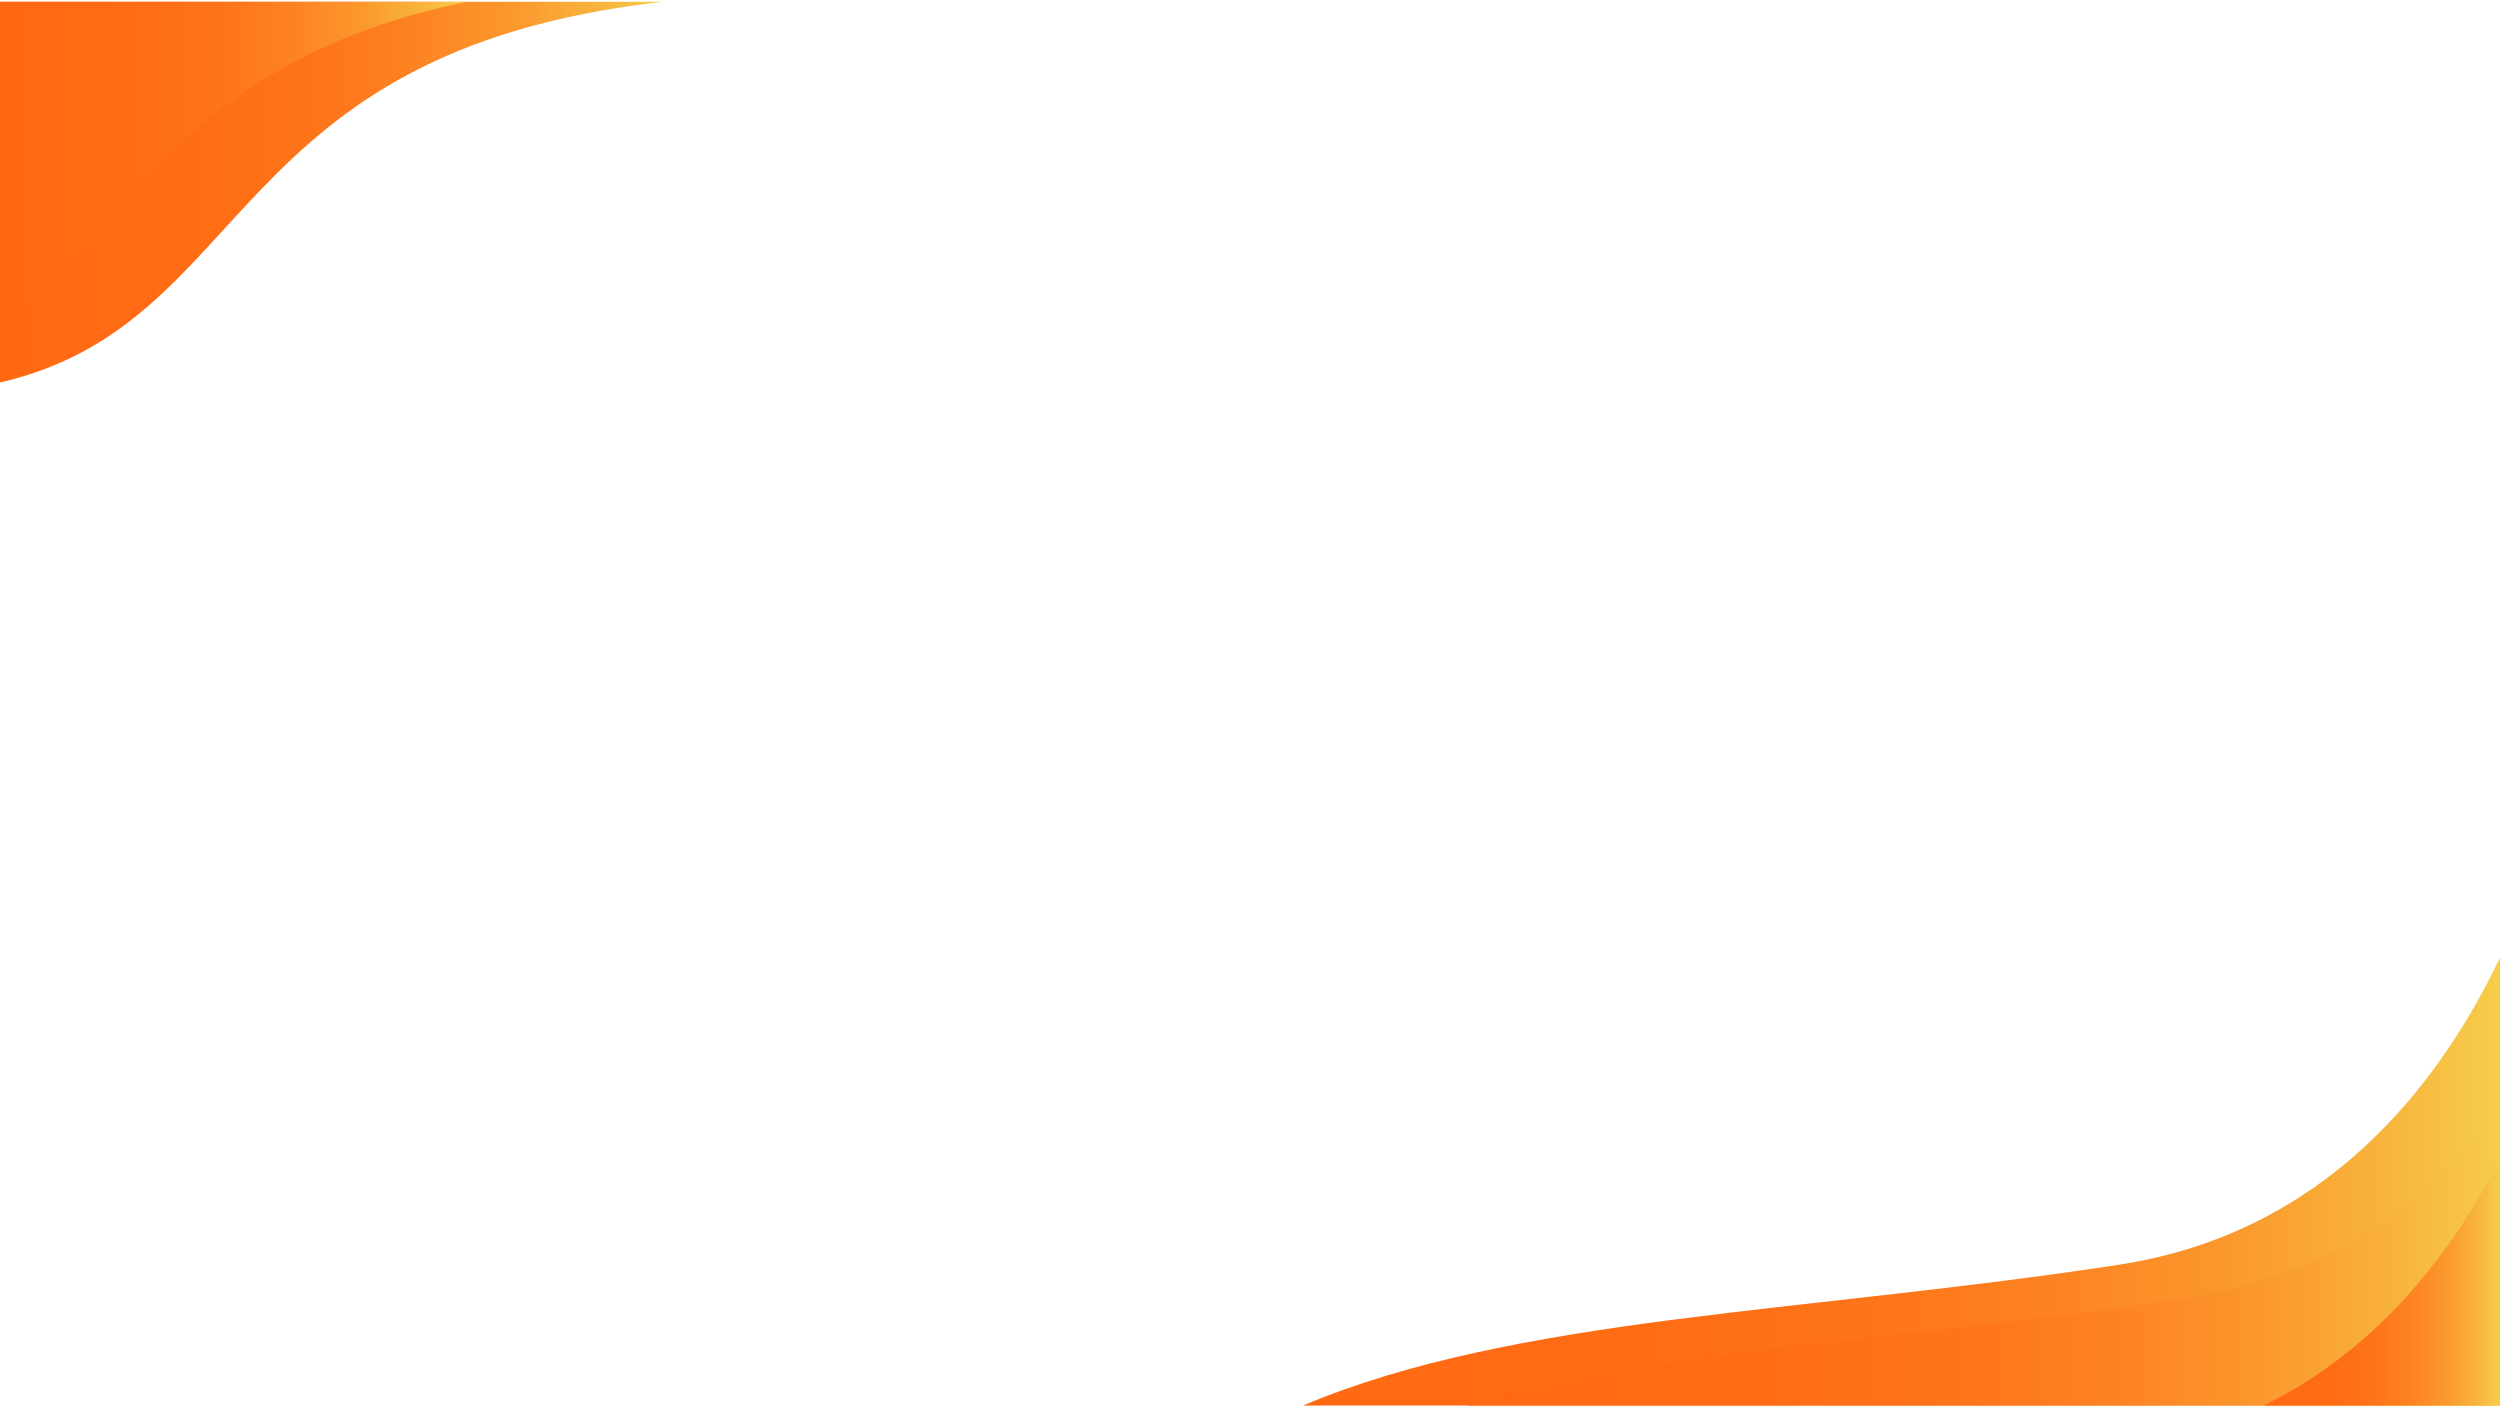 <?xml version="1.0" encoding="utf-8"?>
<!-- Generator: Adobe Illustrator 19.0.0, SVG Export Plug-In . SVG Version: 6.00 Build 0)  -->
<svg version="1.1" id="Layer_1" xmlns="http://www.w3.org/2000/svg" xmlns:xlink="http://www.w3.org/1999/xlink" x="0px" y="0px"
	 viewBox="0 0 1366 768" style="enable-background:new 0 0 1366 768;" xml:space="preserve">
<style type="text/css">
	.st0{display:none;}
	.st1{display:inline;fill:#D6AF43;}
	.st2{display:inline;}
	.st3{fill:#8E744C;}
	.st4{fill:#9E8057;}
	.st5{fill:#684C27;}
	.st6{fill:#E5CF88;}
	.st7{fill:#DDC06C;}
	.st8{fill:#D6AF43;}
	.st9{fill:#EDD9A6;}
	.st10{fill:none;}
	.st11{fill:#7C4D1E;}
	.st12{fill:#A86F2C;}
	.st13{display:inline;fill:url(#XMLID_21_);}
	.st14{display:inline;fill:url(#XMLID_106_);}
	.st15{display:inline;fill:url(#XMLID_115_);}
	.st16{display:inline;fill:url(#XMLID_124_);}
	.st17{display:inline;fill:#008043;}
	.st18{display:inline;fill:#E9560D;}
	.st19{fill:#E9560D;}
	.st20{fill:url(#XMLID_126_);}
	.st21{fill:url(#XMLID_127_);}
	.st22{fill:url(#XMLID_132_);}
	.st23{fill:url(#XMLID_133_);}
	.st24{fill:url(#XMLID_135_);}
</style>
<g id="monuments" class="st0">
	<path id="XMLID_47_" class="st1" d="M888.1,634.1C888.1,634.1,888.1,634.1,888.1,634.1C888.1,634.1,888.1,634.1,888.1,634.1
		L888.1,634.1z"/>
	<polygon id="XMLID_85_" class="st1" points="891,634 891,634 890.5,634.1 890.5,634.1 890,634.2 890,634 	"/>
	<path id="XMLID_57_" class="st1" d="M891.2,634C891.2,634,891.1,634,891.2,634C891.1,634,891.1,634,891.2,634
		C891.1,634,891.1,634,891.2,634c-0.1,0-0.1,0-0.1,0L891.2,634C891.1,634,891.1,634,891.2,634z"/>
	<g id="XMLID_22_" class="st2">
		<g id="XMLID_38_">
			<path id="XMLID_36_" class="st3" d="M820.4,541.6c0.1-13.7-10.9-24.9-24.6-25c-13.7-0.1-24.9,10.9-25,24.6l-44.7-0.3l0.3-36.3
				l69.5,0.5l69.5,0.5l-0.3,36.3L820.4,541.6z"/>
			
				<rect id="XMLID_35_" x="722.8" y="491.8" transform="matrix(1 7.720874e-003 -7.720874e-003 1 3.841 -6.13)" class="st4" width="146.1" height="5.3"/>
			<path id="XMLID_18_" class="st3" d="M859.5,628.5"/>
			<path id="XMLID_405_" class="st3" d="M840.3,623C840.3,623,840.3,623,840.3,623l-0.1,0C840.3,623,840.3,623,840.3,623z"/>
			<path id="XMLID_407_" class="st3" d="M867,567.9l0,4.4l0,18.5v0.2l-0.2,13.3l0,0.7c0,0,0.1,0,0.1,0c0,0,0.1,0.1,0.1,0.2v0.2
				c0,0.1-0.1,0.1-0.1,0.2l0.1,1.1v16.8l-0.1,0.4l-0.2,0.8l0,0.1l-0.7,3v1.3c-0.9-0.2-1.8-0.4-2.7-0.6c-0.8-0.2-1.6-0.3-2.3-0.5
				c-0.1,0-0.2,0-0.3-0.1c-0.8-0.2-1.6-0.4-2.4-0.5c0,0-0.1,0-0.1,0c-1.8-0.4-3.6-0.9-5.4-1.3c-2.7-0.7-5.4-1.3-8-2
				c-1.3-0.4-2.6-0.7-3.9-1.1h-0.3c0,0-0.1,0-0.1,0c-0.9-0.2-1.7-0.5-2.5-0.7c-2.6-0.8-5-1.5-7.4-2.3c0,0-0.1,0-0.1,0
				c-1.9-0.6-3.7-1.2-5.3-1.8c-1.8-0.6-3.5-1.3-5-2v-48.9c0,0,0,0,0,0v-20.8l9.4,0.1l14.1,0.1l23.5,0.2l-0.1,18.6L867,567.9
				L867,567.9z"/>
			<path id="XMLID_270_" class="st5" d="M869,629.8c-0.5-0.1-1.1-0.2-1.6-0.3c-0.5-0.1-0.9-0.2-1.3-0.3c-0.9-0.2-1.8-0.4-2.7-0.6
				c-0.8-0.2-1.6-0.3-2.3-0.5l2.1-0.1l0.1,0h4.9l0.8,0L869,629.8z"/>
			<path id="XMLID_271_" class="st5" d="M869,630.1c-0.2,0-0.4-0.1-0.6-0.1h0C868.6,630,868.7,630,869,630.1c0-0.1,0-0.1,0-0.1
				L869,630.1z"/>
			<path id="XMLID_84_" class="st4" d="M840.2,623l-0.2,0L840.2,623C840.2,623,840.2,623,840.2,623z"/>
			<path id="XMLID_279_" class="st4" d="M840.3,623C840.3,623,840.3,623,840.3,623l-0.1,0C840.3,623,840.3,623,840.3,623z"/>
			<path id="XMLID_283_" class="st4" d="M868,624l0,4v0.1l-0.7-0.1H866v0l-2.7,0h-2.6c-0.8-0.2-1.6-0.4-2.4-0.5c0,0-0.1,0-0.1,0
				c-1.8-0.4-3.6-0.9-5.4-1.3c-2.7-0.7-5.4-1.3-8-2c-1.3-0.4-2.6-0.7-3.9-1.1h3.7l2.3,0.5l5.2,0.5H868z"/>
			
				<rect id="XMLID_31_" x="825.1" y="567.8" transform="matrix(1 7.718008e-003 -7.718008e-003 1 4.424 -6.521)" class="st4" width="44" height="4.4"/>
			
				<rect id="XMLID_30_" x="824.4" y="565.3" transform="matrix(1 7.717547e-003 -7.717547e-003 1 4.397 -6.521)" class="st5" width="45.4" height="2.5"/>
			<path id="XMLID_313_" class="st5" d="M868,616.4l0,7.4l-1,0.2h-15.1l-7.5-1h-4.1c0,0-0.1,0-0.1,0h0.2c-3.5-1-6.9-2-10-3
				c-1.9-0.6-3.8-1.3-5.5-1.9l-0.1-2l1.3,0l3.1,0h0l12.5,0l8,0h0.3l9,0.2l5.5-0.1l0.8-0.1h0.2l1.3,0.2l0.2,0L868,616.4z"/>
			
				<rect id="XMLID_28_" x="826.2" y="609" transform="matrix(1 7.716828e-003 -7.716828e-003 1 4.753 -6.505)" class="st4" width="38.3" height="7.2"/>
			
				<rect id="XMLID_27_" x="827.8" y="572.1" transform="matrix(1 7.718004e-003 -7.718004e-003 1 4.583 -6.508)" class="st5" width="35.5" height="36.9"/>
			
				<rect id="XMLID_26_" x="825.9" y="546.8" transform="matrix(1 7.723105e-003 -7.723105e-003 1 4.319 -6.499)" class="st4" width="35.5" height="18.4"/>
			
				<rect id="XMLID_25_" x="826.1" y="530.4" transform="matrix(1 7.722894e-003 -7.722894e-003 1 4.165 -6.501)" class="st4" width="35.5" height="11.4"/>
			<path id="XMLID_297_" class="st3" d="M770.7,546.1l-0.4,49.4c-2.6-1.3-5.2-2.6-7.8-3.9c-12.3-6.4-24.2-13-35.4-19.6
				c-0.4-0.2-0.8-0.5-1.2-0.7l-2.3-3l1,1.6l-1-3l0-2.5l0.1-18.6L770.7,546.1z"/>
			<polyline id="XMLID_23_" class="st4" points="722,566.8 722,566.8 724,566.8 765.6,567.1 765.5,571.5 762.7,571.5 727,570.2 
				726,571.2 			"/>
			<polygon id="XMLID_20_" class="st5" points="720.9,564.3 766.3,564.6 766.3,567.1 721.9,566.8 			"/>
			<path id="XMLID_266_" class="st5" d="M762.7,571.5l-0.2,20c-12.3-6.4-24.2-13-35.4-19.6l0-0.7L762.7,571.5z"/>
			
				<rect id="XMLID_16_" x="729.4" y="546" transform="matrix(-1 -7.719069e-003 7.719069e-003 -1 1490.084 1116.291)" class="st4" width="35.5" height="18.4"/>
			
				<rect id="XMLID_15_" x="729.6" y="529.6" transform="matrix(-1 -7.724170e-003 7.724170e-003 -1 1490.543 1076.411)" class="st4" width="35.5" height="11.4"/>
			
				<rect id="XMLID_14_" x="818.2" y="541.8" transform="matrix(1 7.717711e-003 -7.717711e-003 1 4.225 -6.495)" class="st5" width="51.1" height="4.9"/>
			
				<rect id="XMLID_13_" x="721.8" y="541" transform="matrix(-1 -7.718450e-003 7.718450e-003 -1 1490.444 1092.688)" class="st5" width="51.1" height="4.9"/>
			<circle id="XMLID_12_" class="st4" cx="847.1" cy="519.6" r="7.4"/>
			<circle id="XMLID_11_" class="st4" cx="745.4" cy="518.8" r="7.4"/>
			
				<rect id="XMLID_10_" x="724.9" y="497.1" transform="matrix(1 7.719283e-003 -7.719283e-003 1 3.892 -6.129)" class="st5" width="141.9" height="8.1"/>
			
				<rect id="XMLID_9_" x="726.5" y="476.2" transform="matrix(1 7.719633e-003 -7.719633e-003 1 3.76 -6.13)" class="st3" width="139.1" height="15.6"/>
			
				<rect id="XMLID_8_" x="733.6" y="465.2" transform="matrix(1 7.720878e-003 -7.720878e-003 1 3.658 -6.133)" class="st4" width="124.9" height="11"/>
			
				<rect id="XMLID_7_" x="744.3" y="449.9" transform="matrix(1 7.719200e-003 -7.719200e-003 1 3.556 -6.132)" class="st3" width="103.7" height="15.2"/>
			
				<rect id="XMLID_6_" x="746.5" y="440.3" transform="matrix(1 7.719802e-003 -7.719802e-003 1 3.46 -6.134)" class="st4" width="99.5" height="9.6"/>
			
				<rect id="XMLID_5_" x="767.8" y="436.4" transform="matrix(1 7.718802e-003 -7.718802e-003 1 3.408 -6.134)" class="st3" width="57.1" height="3.9"/>
			
				<rect id="XMLID_3_" x="771.4" y="433.1" transform="matrix(1 7.718429e-003 -7.718429e-003 1 3.38 -6.134)" class="st5" width="50" height="3.3"/>
		</g>
		<path id="XMLID_1_" class="st6" d="M861.1,591.8l6.2,37.7c17.2,6,32.1,5.5,32.1,5.5l5.9-0.6l-8.2-48.7L861.1,591.8z"/>
		<g id="XMLID_56_">
			<path id="XMLID_119_" class="st7" d="M1038.7,571.1c0.7-0.5,1.3-1.2,1.7-2c1.1-2.4-2.5-6.3-2.5-6.3s-5.3,0.1-6.3,2.5
				c-0.4,0.9-0.5,1.8-0.3,2.6L1038.7,571.1z"/>
			<g id="XMLID_116_">
				<path id="XMLID_118_" class="st8" d="M1029.1,575.4c0,0,2-4.7,2.4-5.6c0.4-0.9,1-0.3,1.4-0.6c0,0.5,0.9,0.5,0.5,1.4
					c-0.4,0.9-2.4,5.6-2.4,5.6L1029.1,575.4z"/>
				<path id="XMLID_117_" class="st8" d="M1032.8,577c0,0,2-4.7,2.4-5.6c0.4-0.9,1-0.3,1.4-0.6c0,0.5,0.9,0.5,0.5,1.4
					c-0.4,0.9-2.4,5.6-2.4,5.6L1032.8,577z"/>
			</g>
			<path id="XMLID_292_" class="st9" d="M950,566v68.1c-2.2,0.3-4.4,0.6-6.6,0.8c-4.7,0.5-9.4,0.9-14,1h-15.8
				c-4.6-0.2-9.2-0.5-13.7-0.9c-0.2,0-0.3,0-0.4,0c-0.8-0.1-1.6-0.2-2.5-0.3V566H950z"/>
			<path id="XMLID_114_" class="st7" d="M950.3,566.5c3-4.8,4.7-10.4,4.7-16.5c0-17.2-31.1-31.1-31.1-31.1s-31.1,13.9-31.1,31.1
				c0,6.1,1.7,11.7,4.7,16.5H950.3z"/>
			<path id="XMLID_113_" class="st8" d="M908.6,629.9c0,0,0-10.9,0-25.2c0-14.3,12.5-9.7,15.2-16.7c2.7,7,15.2,2.4,15.2,16.7
				c0,14.3,0,25.2,0,25.2H908.6z"/>
			<path id="XMLID_112_" class="st9" d="M907.6,528.5c5.1-0.3,10.6-0.5,16.2-0.5c5.6,0,11.1,0.2,16.2,0.5c-8-5.9-16.2-9.6-16.2-9.6
				S915.6,522.5,907.6,528.5z"/>
			<circle id="XMLID_111_" class="st8" cx="923.8" cy="516.6" r="2.3"/>
			<circle id="XMLID_110_" class="st8" cx="923.8" cy="512" r="2.3"/>
			<circle id="XMLID_109_" class="st8" cx="923.8" cy="507.4" r="2.3"/>
			<path id="XMLID_108_" class="st6" d="M986.2,591.2l-4.9,35.8l0,0.3c-1.1,0.3-2.2,0.6-3.2,0.9c-2.4,0.7-4.9,1.3-7.3,1.8
				c-0.4,0.1-0.8,0.2-1.3,0.3c-2.9,0.7-5.7,1.2-8.6,1.8c-3.2,0.6-6.4,1.1-9.6,1.5c-0.4,0.1-0.7,0.1-1.1,0.1c-0.1,0-0.2,0-0.3,0v0.3
				c-2.2,0.3-4.4,0.6-6.6,0.8l0-0.4L950,587l0.1-0.7l0.2,0l3.4,0.5L970,589L986.2,591.2z"/>
			<path id="XMLID_107_" class="st8" d="M951,614.1c0,0,0.6-4.4,1.4-10.1c0.8-5.7,5.5-3.2,7-5.8c0.7,2.9,5.9,1.8,5.1,7.5
				c-0.8,5.7-1.4,10.1-1.4,10.1L951,614.1z"/>
			<path id="XMLID_263_" class="st8" d="M961.9,624.8c-0.4,2.9-0.8,5.4-1,7.3c-3.2,0.6-6.4,1.1-9.6,1.5l-1.3-0.2l-1.6-0.2
				c0,0,0.6-4.4,1.4-10.1c0.1-0.4,0.1-0.7,0.2-1c1.2-4.4,5.4-2.3,6.8-4.8C957.5,620.3,962.7,619.1,961.9,624.8z"/>
			<path id="XMLID_105_" class="st8" d="M971.4,616.9c0,0,1.2-8.5,1.7-12.3c0.5-3.8,3.7-2.1,4.7-3.9c0.5,2,4,1.2,3.4,5
				c-0.5,3.8-1.7,12.3-1.7,12.3L971.4,616.9z"/>
			<path id="XMLID_39_" class="st8" d="M978.5,624.8c-0.1,0.9-0.3,2-0.4,3.2c0,0.1,0,0.1,0,0.2c-2.4,0.7-4.9,1.3-7.3,1.8
				c-0.4,0.1-0.8,0.2-1.3,0.3c0.3-2.4,0.7-4.9,0.9-6.6c0.5-3.8,3.7-2.1,4.7-3.9C975.5,621.8,979,621,978.5,624.8z"/>
			
				<rect id="XMLID_103_" x="954.4" y="576.1" transform="matrix(0.991 0.136 -0.136 0.991 87.84 -125.197)" class="st9" width="16.5" height="11.8"/>
			<path id="XMLID_102_" class="st7" d="M971.6,577.3c1.1-1.4,1.9-3,2.2-4.9c0.7-5.3-8.3-10.9-8.3-10.9s-10.2,3-10.9,8.3
				c-0.3,1.9,0,3.7,0.8,5.3L971.6,577.3z"/>
			<g id="XMLID_99_">
				<path id="XMLID_101_" class="st8" d="M956.1,584.8c0,0,0.6-4.2,0.8-6.1c0.3-1.9,1.8-1.1,2.3-1.9c0.2,1,2,0.6,1.7,2.5
					c-0.3,1.9-0.8,6.1-0.8,6.1L956.1,584.8z"/>
				<path id="XMLID_100_" class="st8" d="M964.2,585.9c0,0,0.6-4.2,0.8-6.1c0.3-1.9,1.8-1.1,2.3-1.9c0.2,1,2,0.6,1.7,2.5
					c-0.3,1.9-0.8,6.1-0.8,6.1L964.2,585.9z"/>
			</g>
			
				<rect id="XMLID_98_" x="1008.2" y="582.7" transform="matrix(0.918 0.397 -0.397 0.918 316.128 -353.6)" class="st6" width="6.1" height="6.6"/>
			<path id="XMLID_97_" class="st7" d="M1015.3,584.2c0.5-0.4,1-0.9,1.3-1.5c0.8-1.8-1.9-4.7-1.9-4.7s-3.9,0-4.7,1.9
				c-0.3,0.6-0.4,1.3-0.3,2L1015.3,584.2z"/>
			<g id="XMLID_94_">
				<path id="XMLID_96_" class="st8" d="M1008.2,587.4c0,0,1.5-3.5,1.8-4.2c0.3-0.6,0.8-0.2,1-0.5c0,0.4,0.6,0.4,0.4,1.1
					c-0.3,0.6-1.8,4.2-1.8,4.2L1008.2,587.4z"/>
				<path id="XMLID_95_" class="st8" d="M1011,588.6c0,0,1.5-3.5,1.8-4.2c0.3-0.6,0.8-0.2,1-0.5c0,0.4,0.6,0.4,0.4,1.1
					c-0.3,0.6-1.8,4.2-1.8,4.2L1011,588.6z"/>
			</g>
			<path id="XMLID_262_" class="st6" d="M1012.4,592.6l-7.8,19.4l-0.9,2.2l-2.6,6.4c-3.9,1.5-7.7,3-11.6,4.2l6.5-14v0l0.9-2.1
				l8.8-19L1012.4,592.6z"/>
			
				<rect id="XMLID_92_" x="1003.9" y="588.9" transform="matrix(0.918 0.397 -0.397 0.918 317.589 -352.552)" class="st8" width="11.1" height="2.3"/>
			
				<rect id="XMLID_91_" x="994.7" y="610.2" transform="matrix(0.918 0.397 -0.397 0.918 325.304 -347.126)" class="st8" width="11.1" height="2.3"/>
			
				<rect id="XMLID_89_" x="1029.1" y="569.1" transform="matrix(0.918 0.397 -0.397 0.918 312.971 -363.338)" class="st6" width="8.2" height="8.8"/>
			<path id="XMLID_268_" class="st6" d="M1034.7,582.3l-10.5,26.1l-0.7,1.8l-0.1,0.3l-0.3,0.7l-0.6-0.3l-0.2-0.1
				c-2.5,1.3-4.9,2.5-7.4,3.7c-0.5,0.3-1.1,0.5-1.6,0.8c-0.9,0.4-1.8,0.8-2.8,1.3c0,0-0.1,0-0.2,0.1c-0.9,0.4-1.9,0.8-2.8,1.2
				l5.2-11.1l1.3-2.8l11.8-25.5L1034.7,582.3z"/>
			
				<rect id="XMLID_87_" x="1023.4" y="577.4" transform="matrix(0.918 0.397 -0.397 0.918 314.946 -361.942)" class="st8" width="14.9" height="3.1"/>
			<polygon id="XMLID_80_" class="st8" points="1025.7,609.1 1024.2,608.4 1013.9,604 1012.2,603.2 1011,606.1 1012.6,606.8 
				1022.2,610.9 1022.4,611 1023,611.3 1023.3,610.6 			"/>
			<path id="XMLID_286_" class="st6" d="M879,632C879,632,879,632,879,632L879,632L879,632C879,632,879,632,879,632L879,632
				C879,632,879,632,879,632L879,632z"/>
			<path id="XMLID_314_" class="st10" d="M887.9,634C888,634,888,634,887.9,634L887.9,634L887.9,634C888,634,888,634,887.9,634
				L887.9,634l0.1,0"/>
			<polyline id="XMLID_32_" class="st10" points="889.2,634 889.3,634 889.3,634 889.3,634 889.3,634 889.3,634 889.3,634.2 
				889.4,634.2 889.8,634 889.6,634 889.5,634 			"/>
			<polygon id="XMLID_272_" class="st6" points="871,630.9 871,631 871,631 871,631 871,631 			"/>
			<path id="XMLID_299_" class="st6" d="M886.2,633.5l-1.4-0.2l-4-0.7c0.9,0.2,1.8,0.3,2.7,0.4c0.5,0.1,0.9,0.1,1.4,0.2c0,0,0,0,0,0
				C885.3,633.3,885.8,633.3,886.2,633.5z"/>
			<path id="XMLID_376_" class="st6" d="M879.4,632L879.4,632L879.4,632L879.4,632C879.4,632,879.4,632,879.4,632z"/>
			<path id="XMLID_377_" class="st6" d="M886.2,633.5l-1.4-0.2l-1.3-0.3c0.5,0.1,0.9,0.1,1.4,0.2c0,0,0,0,0,0
				C885.3,633.3,885.8,633.3,886.2,633.5z"/>
			<path id="XMLID_378_" class="st6" d="M886.2,633.5l0.5,0.2l-1.2-0.3L886.2,633.5C886.2,633.5,886.2,633.5,886.2,633.5z"/>
			<path id="XMLID_379_" class="st6" d="M905.3,634.5l-3.8,0.5h-1l-0.7,0.1l-0.3-0.1c0,0,0,0,0,0h-0.1l-0.1,0
				c-0.8-0.1-1.6-0.2-2.5-0.3v-0.1c-1.8-0.2-3.7-0.7-5.5-0.7c0,0,0,0,0,0h-1.7l0,0l-0.3,0h-0.3l-1.3-0.2v-0.2c0,0,0,0,0,0v-0.1
				c-2.8-0.5-5.9-1-9-1.6c0,0,0,0.1,0,0.1v0h0.1c0,0,0,0,0,0c0,0,0,0,0,0l0,0l0,0c0,0,0,0,0,0h0c0,0,0,0,0,0h0c0,0,0,0,0,0h0v0
				c0,0,0,0,0,0c0,0,0,0,0,0c0,0,0,0,0,0c0,0,0,0,0,0c-0.2,0-0.3,0-0.5,0h0c-0.5-0.2-1-0.4-1.5-0.5c-1.9-0.5-3.9-0.8-5.9-1.5v0.5
				c0,0,0,0,0,0c0-0.1,0-0.1,0-0.2c0-0.1,0-0.3,0-0.3h-2c-0.5,0-1.1-0.3-1.6-0.4l0-0.1L867,628v0l0.3,0l-0.3-2.8v0l-0.2-0.2
				l-0.1-0.1l-0.2-0.1l-0.2-0.8l-0.3-0.4v-0.1l-0.7-7.1l0.2-0.4l-0.5-4.2v0l-0.4-1.5l-0.4-1.1l-1-3.9l-0.2-0.7v-0.8l-1.9-11.9
				l2.1-0.3l0,0l3.5-0.5h0l0.2,0l10.3-1.8l16.3-2.8l3.4-0.6l0.2,0l0.2,1.4L905.3,634.5z"/>
			<path id="XMLID_335_" class="st6" d="M879.4,632.1L879.4,632.1L879.4,632.1l-0.2,0l-0.1,0c0,0-0.1,0-0.1,0h0v0h0v0c0,0,0,0,0,0
				c0,0,0,0,0-0.1c0,0,0,0,0.1,0c0,0,0,0.1,0,0.1v0h0c0,0,0,0,0,0c0,0,0,0,0,0L879.4,632.1L879.4,632.1
				C879.4,632,879.4,632,879.4,632.1L879.4,632.1z"/>
			<polygon id="XMLID_341_" class="st6" points="880.9,632.7 881.1,632.8 880.5,632.7 880.2,632.6 879.9,632.6 880.9,632.7 			"/>
			<path id="XMLID_344_" class="st6" d="M886.2,633.5l-1.4-0.2l-4-0.7c0.9,0.2,1.8,0.3,2.7,0.4c0.5,0.1,0.9,0.1,1.4,0.2c0,0,0,0,0,0
				C885.3,633.3,885.8,633.3,886.2,633.5z"/>
			<path id="XMLID_29_" class="st10" d="M887.9,634C888,634,888,634,887.9,634L887.9,634L887.9,634"/>
			<path id="XMLID_33_" class="st10" d="M888,634.1C888,634.1,888,634.1,888,634.1C888,634,888,634,888,634.1L888,634.1"/>
			<path id="XMLID_90_" class="st6" d="M879.3,632.5C879.3,632.5,879.3,632.5,879.3,632.5L879.3,632.5L879.3,632.5z"/>
			<path id="XMLID_265_" class="st6" d="M880.9,632.7l-0.2,0c-0.3,0-0.5-0.1-0.8-0.1L880.9,632.7L880.9,632.7z"/>
			<polyline id="XMLID_24_" class="st10" points="881.1,632.8 880.5,632.7 879.9,632.6 879.5,632.5 879.5,632.5 879.4,632.5 
				879.3,632.5 879.3,632.5 			"/>
			<polygon id="XMLID_307_" class="st6" points="879.5,632.5 879.8,632.6 879.4,632.5 879.3,632.5 879.4,632.5 879.5,632.5 			"/>
			<polygon id="XMLID_274_" class="st6" points="880.9,632.7 881.1,632.8 880.5,632.7 879.9,632.6 880.2,632.6 880.7,632.7 			"/>
			<path id="XMLID_284_" class="st6" d="M886.7,633.6l-1.2-0.3l0.6,0.1c0,0,0,0,0,0L886.7,633.6z"/>
			<path id="XMLID_66_" class="st6" d="M888,634C888,634,888,634,888,634L888,634C888,634,888,634,888,634z"/>
			<polygon id="XMLID_269_" class="st6" points="889.5,634 889.3,634 889.3,634 889.3,634 889.3,634 889.2,634 			"/>
			<polygon id="XMLID_312_" class="st6" points="891,634 891,634 890.8,634.2 890.5,634.1 890.5,634.1 890.3,634.1 890,634 			"/>
			<path id="XMLID_83_" class="st8" d="M897.1,613.6c0,0-0.7-4.3-1.7-10c-1-5.7-5.6-3-7.1-5.6c-0.6,3-5.9,2-4.9,7.7
				c1,5.7,1.7,10,1.7,10L897.1,613.6z"/>
			<polygon id="XMLID_281_" class="st8" points="889.9,634.2 890,634.2 890,634.2 			"/>
			<path id="XMLID_290_" class="st8" d="M900.3,632.7l-3.3,0.5l-5.5,0.9c0,0,0,0,0,0H891l-0.1,0l-0.2,0h-0.3l-0.2,0.1l-0.3,0.1
				l0-0.1l0-0.1h-0.7l-1.3-0.2v-0.2c0,0,0,0,0,0v-0.1c0-1.6-0.8-4.9-1.5-8.9c-1-5.7,4.3-4.7,4.9-7.6c1.1,1.8,3.8,1,5.6,2.5
				c0.7,0.6,1.3,1.5,1.6,3.2C899.5,628.3,900.3,632.7,900.3,632.7z"/>
			<path id="XMLID_81_" class="st8" d="M876.8,617c0,0-1.4-8.4-2.1-12.2c-0.6-3.8-3.7-2-4.8-3.8c-0.4,2-3.9,1.3-3.3,5.1
				c0.6,3.8,2.1,12.2,2.1,12.2L876.8,617z"/>
			<path id="XMLID_276_" class="st8" d="M871,631L871,631L871,631L871,631C871,631,871,631,871,631z"/>
			<path id="XMLID_278_" class="st8" d="M879,632L879,632C879,632,879,632,879,632C879,632,879,632,879,632z"/>
			<path id="XMLID_285_" class="st8" d="M879,632L879,632C879,632,879,632,879,632C879,632,879,632,879,632
				C879,632,879.1,632,879,632c-0.1-0.1-0.3-0.2-0.5-0.2c-2.4-0.5-4.9-1-7.5-1.5v0.2c0,0,0-0.1,0-0.2c0-0.1,0-0.3,0-0.3h0
				c-0.9-2-0.7-3.6-0.9-5c-0.6-3.8,2.8-3.1,3.2-5c1,1.7,4.1,0,4.7,3.8c0.3,2,1.1,5.4,1.1,8.1C879,631.9,879,631.9,879,632
				C879,631.9,879,632,879,632z"/>
			
				<rect id="XMLID_79_" x="876.2" y="576" transform="matrix(-0.986 0.166 -0.166 -0.986 1853.06 1009.391)" class="st9" width="16.5" height="11.8"/>
			<path id="XMLID_78_" class="st7" d="M875.4,577.4c-1.2-1.3-2-3-2.3-4.8c-0.9-5.3,8-11.2,8-11.2s10.3,2.7,11.2,8
				c0.3,1.9,0.1,3.7-0.6,5.3L875.4,577.4z"/>
			<g id="XMLID_75_">
				<path id="XMLID_77_" class="st8" d="M891.1,584.5c0,0-0.7-4.2-1-6.1c-0.3-1.9-1.9-1-2.4-1.9c-0.2,1-2,0.7-1.6,2.6
					c0.3,1.9,1,6.1,1,6.1L891.1,584.5z"/>
				<path id="XMLID_76_" class="st8" d="M883.1,585.9c0,0-0.7-4.2-1-6.1c-0.3-1.9-1.9-1-2.4-1.9c-0.2,1-2,0.7-1.6,2.6
					c0.3,1.9,1,6.1,1,6.1L883.1,585.9z"/>
			</g>
			
				<rect id="XMLID_74_" x="840.5" y="581" transform="matrix(-0.948 0.319 -0.319 -0.948 1829.52 868.614)" class="st6" width="6.1" height="6.6"/>
			<path id="XMLID_73_" class="st7" d="M839.6,582.1c-0.5-0.4-0.9-1-1.1-1.6c-0.6-1.9,2.2-4.5,2.2-4.5s3.9,0.4,4.5,2.2
				c0.2,0.7,0.2,1.3,0.1,2L839.6,582.1z"/>
			<g id="XMLID_70_">
				<path id="XMLID_72_" class="st8" d="M846.5,585.9c0,0-1.2-3.6-1.4-4.3c-0.2-0.7-0.7-0.3-1-0.5c0,0.4-0.7,0.4-0.4,1
					c0.2,0.7,1.4,4.3,1.4,4.3L846.5,585.9z"/>
				<path id="XMLID_71_" class="st8" d="M843.6,586.9c0,0-1.2-3.6-1.4-4.3c-0.2-0.7-0.7-0.3-1-0.5c0,0.4-0.7,0.4-0.4,1
					c0.2,0.7,1.4,4.3,1.4,4.3L843.6,586.9z"/>
			</g>
			<path id="XMLID_306_" class="st6" d="M863,628L863,628l0.1-0.1l-1.3-3.9l-0.1-0.3l-0.1-0.2l-2.7-7.2v0l0-0.1l-2-6v0l0,0l-0.5-1.1
				l-0.4-1l0,0l-7.1-19.6v0l-7,2.3l5.5,18.3l0.5,1.7v0l1,2.1l0,0.1v0l0.9,3l0.1,0.2v0l2,7.2l0,0l0,0.1l0.1,0.4l0.6,2.1
				c1.8,0.5,3.6,0.9,5.4,1.3c0,0,0.1,0,0.1,0c0.8,0.2,1.6,0.4,2.4,0.5c0.1,0,0.2,0,0.3,0.1c0.8,0.2,1.6,0.4,2.3,0.5L863,628z"/>
			<path id="XMLID_17_" class="st6" d="M859.5,628.5"/>
			
				<rect id="XMLID_68_" x="839.4" y="587.3" transform="matrix(-0.948 0.319 -0.319 -0.948 1833.628 876.358)" class="st8" width="11.1" height="2.3"/>
			
				<rect id="XMLID_67_" x="846.9" y="609.3" transform="matrix(-0.948 0.319 -0.319 -0.948 1855.113 916.893)" class="st8" width="11.1" height="2.3"/>
			
				<rect id="XMLID_65_" x="815.9" y="565.7" transform="matrix(-0.948 0.319 -0.319 -0.948 1778.992 848.532)" class="st6" width="8.2" height="8.8"/>
			<path id="XMLID_64_" class="st7" d="M814.7,567.2c-0.7-0.6-1.2-1.3-1.5-2.2c-0.8-2.5,3-6.1,3-6.1s5.2,0.5,6.1,3
				c0.3,0.9,0.3,1.8,0.1,2.6L814.7,567.2z"/>
			<g id="XMLID_61_">
				<path id="XMLID_63_" class="st8" d="M823.9,572.3c0,0-1.6-4.9-1.9-5.8c-0.3-0.9-1-0.3-1.3-0.7c0,0.5-0.9,0.5-0.6,1.4
					c0.3,0.9,1.9,5.8,1.9,5.8L823.9,572.3z"/>
				<path id="XMLID_62_" class="st8" d="M820,573.6c0,0-1.6-4.9-1.9-5.8c-0.3-0.9-1-0.3-1.3-0.7c0,0.5-0.9,0.5-0.6,1.4
					c0.3,0.9,1.9,5.8,1.9,5.8L820,573.6z"/>
			</g>
			<path id="XMLID_289_" class="st6" d="M840.2,623C840.2,623,840.2,623,840.2,623H840H840.2z"/>
			<path id="XMLID_291_" class="st6" d="M844.7,624.1c-1.3-0.4-2.6-0.7-3.9-1.1h-0.4c0,0-0.1,0-0.1,0h0.2c-3.5-1-7-2-10.1-3
				l-1.3-3.9V616h0.2l-2.2-7.1v0v-0.3v0l0,0.4h0l-1-3.4v0l-6-19.4v0l-2.3-7.5l2.3-0.8l7-2.3l0.9,2.5l8.7,23.9l1.1,2.9l1.5,4l2.6,7.2
				l2.5,6.8l0.1,0.4l0,0L844.7,624.1z"/>
			
				<rect id="XMLID_59_" x="814.4" y="574.2" transform="matrix(-0.948 0.319 -0.319 -0.948 1784.504 858.935)" class="st8" width="14.9" height="3.1"/>
			
				<rect id="XMLID_58_" x="824.4" y="603.8" transform="matrix(-0.948 0.319 -0.319 -0.948 1813.345 913.336)" class="st8" width="14.9" height="3.1"/>
		</g>
		<g id="XMLID_40_">
			<path id="XMLID_131_" class="st11" d="M1038.3,389.6l-1.9,0.3l-1.3-9.3c0,0,0.1-2.1,0.6-2.2c0.6-0.1,1.2,2,1.2,2L1038.3,389.6z"
				/>
			<path id="XMLID_130_" class="st12" d="M1044.5,391.3c-2.7-2.5-7.3-4.3-7.3-4.3l-0.4,0.1c0,0-4,3-5.8,6.2
				c-1.9,3.2-0.8,6.6-0.8,6.6l8.5-1.5l8.6-0.9C1047.1,397.4,1047.1,393.8,1044.5,391.3z"/>
			<path id="XMLID_129_" class="st12" d="M1027.2,402.2c2.8-1.1,6.9-2.1,11.5-2.8s8.9-0.8,11.8-0.5l-0.3-1.9
				c-2.9-0.3-7.2-0.1-11.8,0.5c-4.7,0.7-8.8,1.7-11.5,2.8L1027.2,402.2z"/>
			<path id="XMLID_128_" class="st11" d="M1050.6,398.9c0.1,0.5-5.1,1.6-11.6,2.5c-6.5,0.9-11.8,1.3-11.8,0.8
				c-0.1-0.5,5.1-2.1,11.5-3C1045.2,398.4,1050.5,398.5,1050.6,398.9z"/>
			<path id="XMLID_123_" class="st11" d="M1034.7,412.9l-0.3-2l-1.3-8.8l-0.2-1.3c0,0-0.4,0-1,0.2c-0.8,0.2-0.9,0.3-0.9,0.3l0.1,1
				l1.3,9.1l0.3,1.9l0.1,0.4l1.8-0.3L1034.7,412.9z M1038.4,412.2l-0.3-2.1l-1.2-8.4l-0.3-1.8c0,0-0.4,0-1,0.2
				c-0.8,0.2-0.9,0.3-0.9,0.3l0.2,1.6l1.2,8.5l0.3,2.1l0,0.3l1.9-0.3L1038.4,412.2z M1042.9,400.8c-0.6,0.1-1.2,0.2-1.8,0.3l1.2,8.4
				c0.3,0,0.6-0.1,0.9-0.1c0.3,0,0.6,0,0.9-0.1L1042.9,400.8z M1048.3,411.2l-0.3-1.9l-1.3-9.1l-0.1-1c0,0-0.2-0.1-0.9,0
				c-0.6,0-1,0.1-1,0.1l0.2,1.3l1.3,8.8l0.3,2l0.1,0.6l1.9-0.3L1048.3,411.2z M1041.1,401.1l1.2,8.4c0.3,0,0.6-0.1,0.9-0.1
				c0.3,0,0.6,0,0.9-0.1l-1.2-8.5C1042.4,400.9,1041.8,401,1041.1,401.1z M1044.5,411.4l-0.3-2.1l-1.2-8.5l-0.2-1.5
				c0,0-0.1-0.1-0.9,0c-0.6,0-1,0.1-1,0.1l0.3,1.8l1.2,8.4l0.3,2.1l0.1,0.4l1.8-0.3L1044.5,411.4z"/>
			<path id="XMLID_122_" class="st11" d="M1049.2,409.4c-2.2-0.2-5.5-0.1-9,0.4c-3.5,0.5-6.7,1.3-8.8,2.1l0.7,6.2
				c2.1-0.9,5.3-1.7,8.9-2.2c3.7-0.5,6.9-0.6,9.2-0.4L1049.2,409.4z"/>
			<path id="XMLID_121_" class="st12" d="M1052.3,411.3c-2.9-0.3-7.2-0.1-11.8,0.5s-8.8,1.7-11.5,2.8l0.9,8.2
				c2.7-1.1,6.9-2.2,11.7-2.9c4.8-0.7,9.1-0.8,12.1-0.5L1052.3,411.3z"/>
			<path id="XMLID_120_" class="st12" d="M1053.7,504.3c6-0.9,11.6-1.2,16.2-1.2l-8.5-44.1c-3.5-0.3-8.6-0.2-14.2,0.6
				c-5.6,0.8-10.5,2-13.8,3.4l4.2,44.7C1042.2,506.3,1047.7,505.1,1053.7,504.3z"/>
			<g id="XMLID_53_">
				<path id="XMLID_55_" class="st11" d="M1053.4,502.2c6.3-0.9,12.1-1.1,16.2-0.8l-2.2-11.4c-4-0.3-9.6-0.1-15.7,0.8
					c-6.1,0.9-11.5,2.2-15.3,3.6l1.1,11.6C1041.5,504.5,1047.1,503.2,1053.4,502.2z"/>
				<path id="XMLID_54_" class="st11" d="M1063.5,469.2c-3.7-0.3-8.9-0.1-14.6,0.7c-5.7,0.8-10.8,2.1-14.3,3.5l0.5,5.3
					c3.5-1.4,8.7-2.7,14.5-3.5c5.8-0.8,11.1-1,14.9-0.7L1063.5,469.2z"/>
			</g>
			<path id="XMLID_52_" class="st11" d="M1061.3,451.5c-3.7-0.4-9.1-0.2-15,0.7c-5.9,0.8-11.1,2.2-14.6,3.6l-0.2,4.8l2.3,3.8
				c3.2-1.4,7.7-2.7,13.8-3.5c6.1-0.9,10.8-0.9,14.3-0.5l1.1-4.3L1061.3,451.5z"/>
			<path id="XMLID_51_" class="st12" d="M1032.5,460.2l-0.4-2.8c0.3-0.1,0.6-0.3,1-0.4l0.4,2.9c0.4-0.1,0.8-0.3,1.2-0.4l-0.4-2.9
				c0.6-0.2,1.2-0.4,1.8-0.6l0.4,2.9c0.4-0.1,0.7-0.2,1.1-0.3l-0.4-3c0.8-0.2,1.6-0.4,2.4-0.6l0.4,3c0.5-0.1,0.9-0.2,1.4-0.3l-0.4-3
				c0.9-0.2,1.8-0.4,2.8-0.5l0.4,3c0.4-0.1,0.8-0.1,1.1-0.2l-0.4-3c0.3,0,0.6-0.1,0.9-0.1c0.2,0,0.4,0,0.6-0.1
				c0.2,0,0.4-0.1,0.6-0.1c0.3,0,0.6-0.1,0.9-0.1l0.4,3c0.4,0,0.8-0.1,1.1-0.1l-0.4-3c1-0.1,1.9-0.2,2.9-0.3l0.4,3
				c0.5,0,1-0.1,1.5-0.1l-0.4-3c0.9-0.1,1.7-0.1,2.5-0.1l0.4,3c0.4,0,0.8,0,1.1,0l-0.4-2.9c0.7,0,1.3,0,1.9,0l0.4,2.9
				c0.4,0,0.8,0,1.3,0l-0.4-2.9c0.4,0,0.7,0.1,1.1,0.1l0.4,2.8c0.4,0,0.8,0.1,1.2,0.1l-1.1-5.9c-3.9-0.4-9.5-0.2-15.7,0.7
				s-11.6,2.3-15.3,3.7l0.6,6C1031.8,460.4,1032.1,460.3,1032.5,460.2z"/>
			<path id="XMLID_93_" class="st12" d="M1085,566c-0.3,0-0.6,0-0.8,0c0,0,0,0,0,0c-5,4.8-10,9.3-15.1,13.5
				c-5.1,4.3-10.3,8.3-15.4,12c-3.4,2.5-6.9,4.9-10.3,7.1l-0.3-3.9l-0.8-9.3l-1.1-13.1v0l-0.7-8.7l-1.1-12.5l-0.7-8.2l-0.8-9.1
				l-1.2-13.9l-0.2-1.9c4.5-1.8,11.1-3.5,18.7-4.5s14.4-1.3,19.2-0.9l0.4,1.9l2.8,13.6l1.8,8.8h0l1.6,8.1l2.5,12.3l1.6,7.8l0,0
				c0,0,0,0,0,0l0,0.2L1085,566z"/>
			<path id="XMLID_49_" class="st11" d="M1057.3,529.2c7.8-1.1,14.9-1.4,20.1-1l-3.1-15.6c-4.8-0.5-11.6-0.2-19.2,0.9
				s-14.2,2.8-18.6,4.5l1.3,15.8C1042.6,532.1,1049.5,530.3,1057.3,529.2z"/>
			<path id="XMLID_48_" class="st11" d="M1059.7,546.2c8.3-1.2,15.8-1.5,21.1-1l-1.6-8.1c-5.1-0.5-12.5-0.2-20.6,0.9
				c-8.1,1.2-15.3,3-20,4.9l0.7,8.2C1044.1,549.2,1051.4,547.4,1059.7,546.2z"/>
			<path id="XMLID_69_" class="st11" d="M1085,566L1085,566c-0.3,0-0.6,0-0.9,0h0c-5.5,0-13.1-0.1-21.4,1.1
				c-8.8,1.3-16.5,3.2-21.7,5.3c0,0,0,0,0,0l-0.7-8.7c0,0,0,0,0,0c5.1-2,12.6-3.7,21.2-4.9c8.6-1.2,16.3-1.7,21.8-0.7h0l1.5,7.2l0,0
				c0,0,0,0,0,0l0,0.2L1085,566z"/>
			<path id="XMLID_60_" class="st11" d="M1064.6,580c1.5-0.2,3-0.4,4.5-0.6c-5.1,4.3-10.3,8.3-15.4,12c-4.1,1-7.8,2.1-10.7,3.3
				c-0.1,0-0.1,0-0.1,0l-0.8-9.3c0,0,0.1,0,0.1,0C1047.5,583.3,1055.5,581.3,1064.6,580z"/>
			<path id="XMLID_45_" class="st11" d="M1074,502.6c-5.1-0.5-12.4-0.2-20.4,0.9c-8,1.1-15.1,2.9-19.8,4.8l-0.4,5.9l3.1,5.7
				c4.4-1.9,10.5-3.6,18.7-4.8c8.2-1.2,14.6-1.3,19.3-0.7l1.4-6.4L1074,502.6z"/>
			<path id="XMLID_44_" class="st12" d="M1046.1,450.9c4.4-0.6,8.6-0.9,12-0.9l-5.8-29.6c-2.6-0.3-6.3-0.1-10.4,0.5
				c-4.1,0.6-7.7,1.5-10.2,2.5l2.7,30C1037.6,452.4,1041.7,451.5,1046.1,450.9z"/>
			<path id="XMLID_43_" class="st11" d="M1032.7,434.9l0.9,9.6c3.1-1,7-1.9,11.3-2.5c4.3-0.6,8.3-0.9,11.5-0.8l-1.9-9.5
				c-2.9-0.2-6.8,0-11,0.6C1039.2,433,1035.4,433.9,1032.7,434.9z"/>
			<path id="XMLID_42_" class="st11" d="M1042.3,424.4c4.1-0.6,7.8-0.8,10.6-0.6l0.8-4.4c-3-0.3-7.3-0.2-12.1,0.5
				c-4.8,0.7-9,1.8-11.7,2.9l2,4C1034.6,425.9,1038.2,425,1042.3,424.4z"/>
			<path id="XMLID_41_" class="st12" d="M1034.9,513.7l-0.5-3.3c0.4-0.2,0.9-0.3,1.3-0.5l0.5,3.4c0.5-0.2,1.1-0.3,1.6-0.5l-0.5-3.4
				c0.8-0.3,1.6-0.5,2.5-0.8l0.5,3.5c0.5-0.1,1-0.3,1.5-0.4l-0.5-3.5c1.1-0.3,2.1-0.6,3.3-0.8l0.5,3.5c0.6-0.1,1.3-0.3,1.9-0.4
				l-0.5-3.5c1.2-0.3,2.5-0.5,3.8-0.7l0.5,3.5c0.5-0.1,1-0.2,1.5-0.2l-0.5-3.5c0.4-0.1,0.8-0.1,1.2-0.2c0.3,0,0.5-0.1,0.8-0.1
				c0.3,0,0.5-0.1,0.7-0.1c0.4-0.1,0.8-0.1,1.2-0.2l0.5,3.5c0.5-0.1,1-0.1,1.6-0.2l-0.5-3.5c1.3-0.2,2.6-0.3,3.9-0.4l0.5,3.5
				c0.7-0.1,1.3-0.1,2-0.2l-0.5-3.5c1.2-0.1,2.3-0.1,3.4-0.1l0.5,3.5c0.5,0,1,0,1.5,0l-0.5-3.5c0.9,0,1.8,0,2.6,0l0.5,3.4
				c0.6,0,1.1,0,1.7,0l-0.5-3.4c0.5,0,1,0.1,1.4,0.1l0.5,3.3c0.5,0,1.1,0.1,1.6,0.1l-1.4-7.4c-5.3-0.5-12.9-0.2-21.3,1
				c-8.4,1.2-15.7,3.1-20.7,5l0.8,7.5C1033.9,514.1,1034.4,513.9,1034.9,513.7z"/>
		</g>
		<path id="XMLID_37_" class="st8" d="M1084.9,565.2l0.2,0.8h-0.1c-0.3,0-0.6,0-0.8,0C1084.4,565.7,1084.6,565.5,1084.9,565.2
			C1084.8,565.3,1084.8,565.3,1084.9,565.2C1084.8,565.3,1084.9,565.2,1084.9,565.2z"/>
	</g>
</g>
<g id="clouds" class="st0">
	<linearGradient id="XMLID_21_" gradientUnits="userSpaceOnUse" x1="695.631" y1="350.397" x2="827.627" y2="348.397">
		<stop  offset="0" style="stop-color:#0D9CED"/>
		<stop  offset="8.406270e-002" style="stop-color:#33ABF0"/>
		<stop  offset="0.217" style="stop-color:#68C1F4"/>
		<stop  offset="0.352" style="stop-color:#96D4F7"/>
		<stop  offset="0.486" style="stop-color:#BCE4FA"/>
		<stop  offset="0.618" style="stop-color:#D9F0FC"/>
		<stop  offset="0.749" style="stop-color:#EEF8FE"/>
		<stop  offset="0.877" style="stop-color:#FBFDFF"/>
		<stop  offset="1" style="stop-color:#FFFFFF"/>
	</linearGradient>
	<path id="XMLID_372_" class="st13" d="M829.2,378H693c-1.1-4-0.9-8.4,0.8-12.7c3.4-8.8,12.2-13.9,21.2-13.2c0-1.7,0.3-3.4,1-5
		c2.8-7.2,10.6-11,17.9-8.9c3.6-9,11.5-15.9,21.7-17.9c15.1-2.9,29.6,6.4,33.7,20.9c0,0,0.1,0,0.1,0c9.8,0,17.7,7.9,17.7,17.7
		c0,2.5-0.5,4.8-1.4,7c0.5,0.1,1,0.2,1.5,0.3c2.2,0.6,4.2,2.3,5.1,4.3c1.8-1.4,4-2.4,6.4-2.4C824.3,368.1,828.9,373,829.2,378z"/>
	<linearGradient id="XMLID_106_" gradientUnits="userSpaceOnUse" x1="696.093" y1="381.049" x2="828.093" y2="379.049">
		<stop  offset="0" style="stop-color:#0D9CED"/>
		<stop  offset="8.406270e-002" style="stop-color:#33ABF0"/>
		<stop  offset="0.217" style="stop-color:#68C1F4"/>
		<stop  offset="0.352" style="stop-color:#96D4F7"/>
		<stop  offset="0.486" style="stop-color:#BCE4FA"/>
		<stop  offset="0.618" style="stop-color:#D9F0FC"/>
		<stop  offset="0.749" style="stop-color:#EEF8FE"/>
		<stop  offset="0.877" style="stop-color:#FBFDFF"/>
		<stop  offset="1" style="stop-color:#FFFFFF"/>
	</linearGradient>
	<circle id="XMLID_134_" class="st14" cx="837.3" cy="378.9" r="6.2"/>
</g>
<g id="cloud" class="st0">
	<linearGradient id="XMLID_115_" gradientUnits="userSpaceOnUse" x1="977.241" y1="294.851" x2="1109.245" y2="292.851">
		<stop  offset="0" style="stop-color:#0D9CED"/>
		<stop  offset="8.406270e-002" style="stop-color:#33ABF0"/>
		<stop  offset="0.217" style="stop-color:#68C1F4"/>
		<stop  offset="0.352" style="stop-color:#96D4F7"/>
		<stop  offset="0.486" style="stop-color:#BCE4FA"/>
		<stop  offset="0.618" style="stop-color:#D9F0FC"/>
		<stop  offset="0.749" style="stop-color:#EEF8FE"/>
		<stop  offset="0.877" style="stop-color:#FBFDFF"/>
		<stop  offset="1" style="stop-color:#FFFFFF"/>
	</linearGradient>
	<path id="XMLID_371_" class="st15" d="M1110.8,320.7c0,1.6-0.4,3.3-1,4.3H976.6c-3-5-3.7-11.6-1.3-17.7
		c3.4-8.8,12.2-13.9,21.2-13.2c0-1.7,0.3-3.4,1-5c2.8-7.2,10.6-11,17.9-8.9c3.6-8.9,11.5-16,21.7-17.9c15.1-2.9,29.6,6.8,33.7,20.8
		h0.1c9.8,0,17.7,8,17.7,17.8c0,2.5-0.5,4.9-1.4,7c0.5,0.1,1,0.2,1.5,0.3c2.2,0.6,4.2,2.3,5.1,4.3c1.8-1.4,4-2.3,6.4-2.3
		C1106.1,310.2,1110.8,314.8,1110.8,320.7z"/>
	<linearGradient id="XMLID_124_" gradientUnits="userSpaceOnUse" x1="977.667" y1="323.035" x2="1109.667" y2="321.035">
		<stop  offset="0" style="stop-color:#0D9CED"/>
		<stop  offset="8.406270e-002" style="stop-color:#33ABF0"/>
		<stop  offset="0.217" style="stop-color:#68C1F4"/>
		<stop  offset="0.352" style="stop-color:#96D4F7"/>
		<stop  offset="0.486" style="stop-color:#BCE4FA"/>
		<stop  offset="0.618" style="stop-color:#D9F0FC"/>
		<stop  offset="0.749" style="stop-color:#EEF8FE"/>
		<stop  offset="0.877" style="stop-color:#FBFDFF"/>
		<stop  offset="1" style="stop-color:#FFFFFF"/>
	</linearGradient>
	<circle id="XMLID_125_" class="st16" cx="1118.8" cy="320.9" r="6.2"/>
</g>
<g id="dots" class="st0">
	<circle id="XMLID_4_" class="st17" cx="760.8" cy="299.8" r="6.8"/>
	<circle id="XMLID_104_" class="st17" cx="954.8" cy="413.8" r="6.8"/>
	<circle id="XMLID_46_" class="st17" cx="709.6" cy="254.6" r="4.6"/>
	<circle id="XMLID_50_" class="st17" cx="1054.5" cy="358.5" r="9.5"/>
	<circle id="XMLID_19_" class="st18" cx="892" cy="295.3" r="4.9"/>
	<g id="XMLID_34_" class="st2">
		<circle id="XMLID_88_" class="st19" cx="711.6" cy="433.9" r="2.7"/>
		<circle id="XMLID_86_" class="st19" cx="1012.6" cy="272.9" r="3.4"/>
		<circle id="XMLID_82_" class="st19" cx="906.4" cy="369.7" r="6.2"/>
	</g>
</g>
<g id="sides">
	<linearGradient id="XMLID_126_" gradientUnits="userSpaceOnUse" x1="0" y1="104.985" x2="362" y2="104.985">
		<stop  offset="0" style="stop-color:#FF6913"/>
		<stop  offset="0.285" style="stop-color:#FF6C14"/>
		<stop  offset="0.472" style="stop-color:#FE7419"/>
		<stop  offset="0.63" style="stop-color:#FD8322"/>
		<stop  offset="0.772" style="stop-color:#FB982D"/>
		<stop  offset="0.903" style="stop-color:#F8B43C"/>
		<stop  offset="1" style="stop-color:#F6CD4A"/>
	</linearGradient>
	<path id="XMLID_375_" class="st20" d="M362,1C121.4,28.1,139.4,176.8,0,209V1H362z"/>
	<linearGradient id="XMLID_127_" gradientUnits="userSpaceOnUse" x1="0" y1="87.975" x2="255.08" y2="87.975">
		<stop  offset="0" style="stop-color:#FF6913"/>
		<stop  offset="0.285" style="stop-color:#FF6C14"/>
		<stop  offset="0.472" style="stop-color:#FE7419"/>
		<stop  offset="0.63" style="stop-color:#FD8322"/>
		<stop  offset="0.772" style="stop-color:#FB982D"/>
		<stop  offset="0.903" style="stop-color:#F8B43C"/>
		<stop  offset="1" style="stop-color:#F6CD4A"/>
	</linearGradient>
	<path id="XMLID_370_" class="st21" d="M255.1,1C98.2,32.9,72.8,125,0,175V1H255.1z"/>
	<linearGradient id="XMLID_132_" gradientUnits="userSpaceOnUse" x1="711.91" y1="645.595" x2="1366" y2="645.595">
		<stop  offset="0" style="stop-color:#FF6913"/>
		<stop  offset="0.285" style="stop-color:#FF6C14"/>
		<stop  offset="0.472" style="stop-color:#FE7419"/>
		<stop  offset="0.63" style="stop-color:#FD8322"/>
		<stop  offset="0.772" style="stop-color:#FB982D"/>
		<stop  offset="0.903" style="stop-color:#F8B43C"/>
		<stop  offset="1" style="stop-color:#F6CD4A"/>
	</linearGradient>
	<path id="XMLID_384_" class="st22" d="M1366,523.2V768H711.9c115.3-48.7,273.8-50.5,446.1-77C1270.4,673.7,1332.6,593.4,1366,523.2
		z"/>
	<linearGradient id="XMLID_133_" gradientUnits="userSpaceOnUse" x1="801.17" y1="686.285" x2="1366" y2="686.285">
		<stop  offset="0" style="stop-color:#FF6913"/>
		<stop  offset="0.285" style="stop-color:#FF6C14"/>
		<stop  offset="0.472" style="stop-color:#FE7419"/>
		<stop  offset="0.63" style="stop-color:#FD8322"/>
		<stop  offset="0.772" style="stop-color:#FB982D"/>
		<stop  offset="0.903" style="stop-color:#F8B43C"/>
		<stop  offset="1" style="stop-color:#F6CD4A"/>
	</linearGradient>
	<path id="XMLID_382_" class="st23" d="M1366,604.6V768H801.2c109-31.7,246.9-36.2,394.8-59C1275,696.8,1329.2,653.6,1366,604.6z"/>
	<linearGradient id="XMLID_135_" gradientUnits="userSpaceOnUse" x1="1236.91" y1="700.665" x2="1366" y2="700.665">
		<stop  offset="0" style="stop-color:#FF6913"/>
		<stop  offset="0.285" style="stop-color:#FF6C14"/>
		<stop  offset="0.472" style="stop-color:#FE7419"/>
		<stop  offset="0.63" style="stop-color:#FD8322"/>
		<stop  offset="0.772" style="stop-color:#FB982D"/>
		<stop  offset="0.903" style="stop-color:#F8B43C"/>
		<stop  offset="1" style="stop-color:#F6CD4A"/>
	</linearGradient>
	<path id="XMLID_380_" class="st24" d="M1366,633.3V768h-129.1C1299.9,737,1340.4,683.5,1366,633.3z"/>
</g>
</svg>
